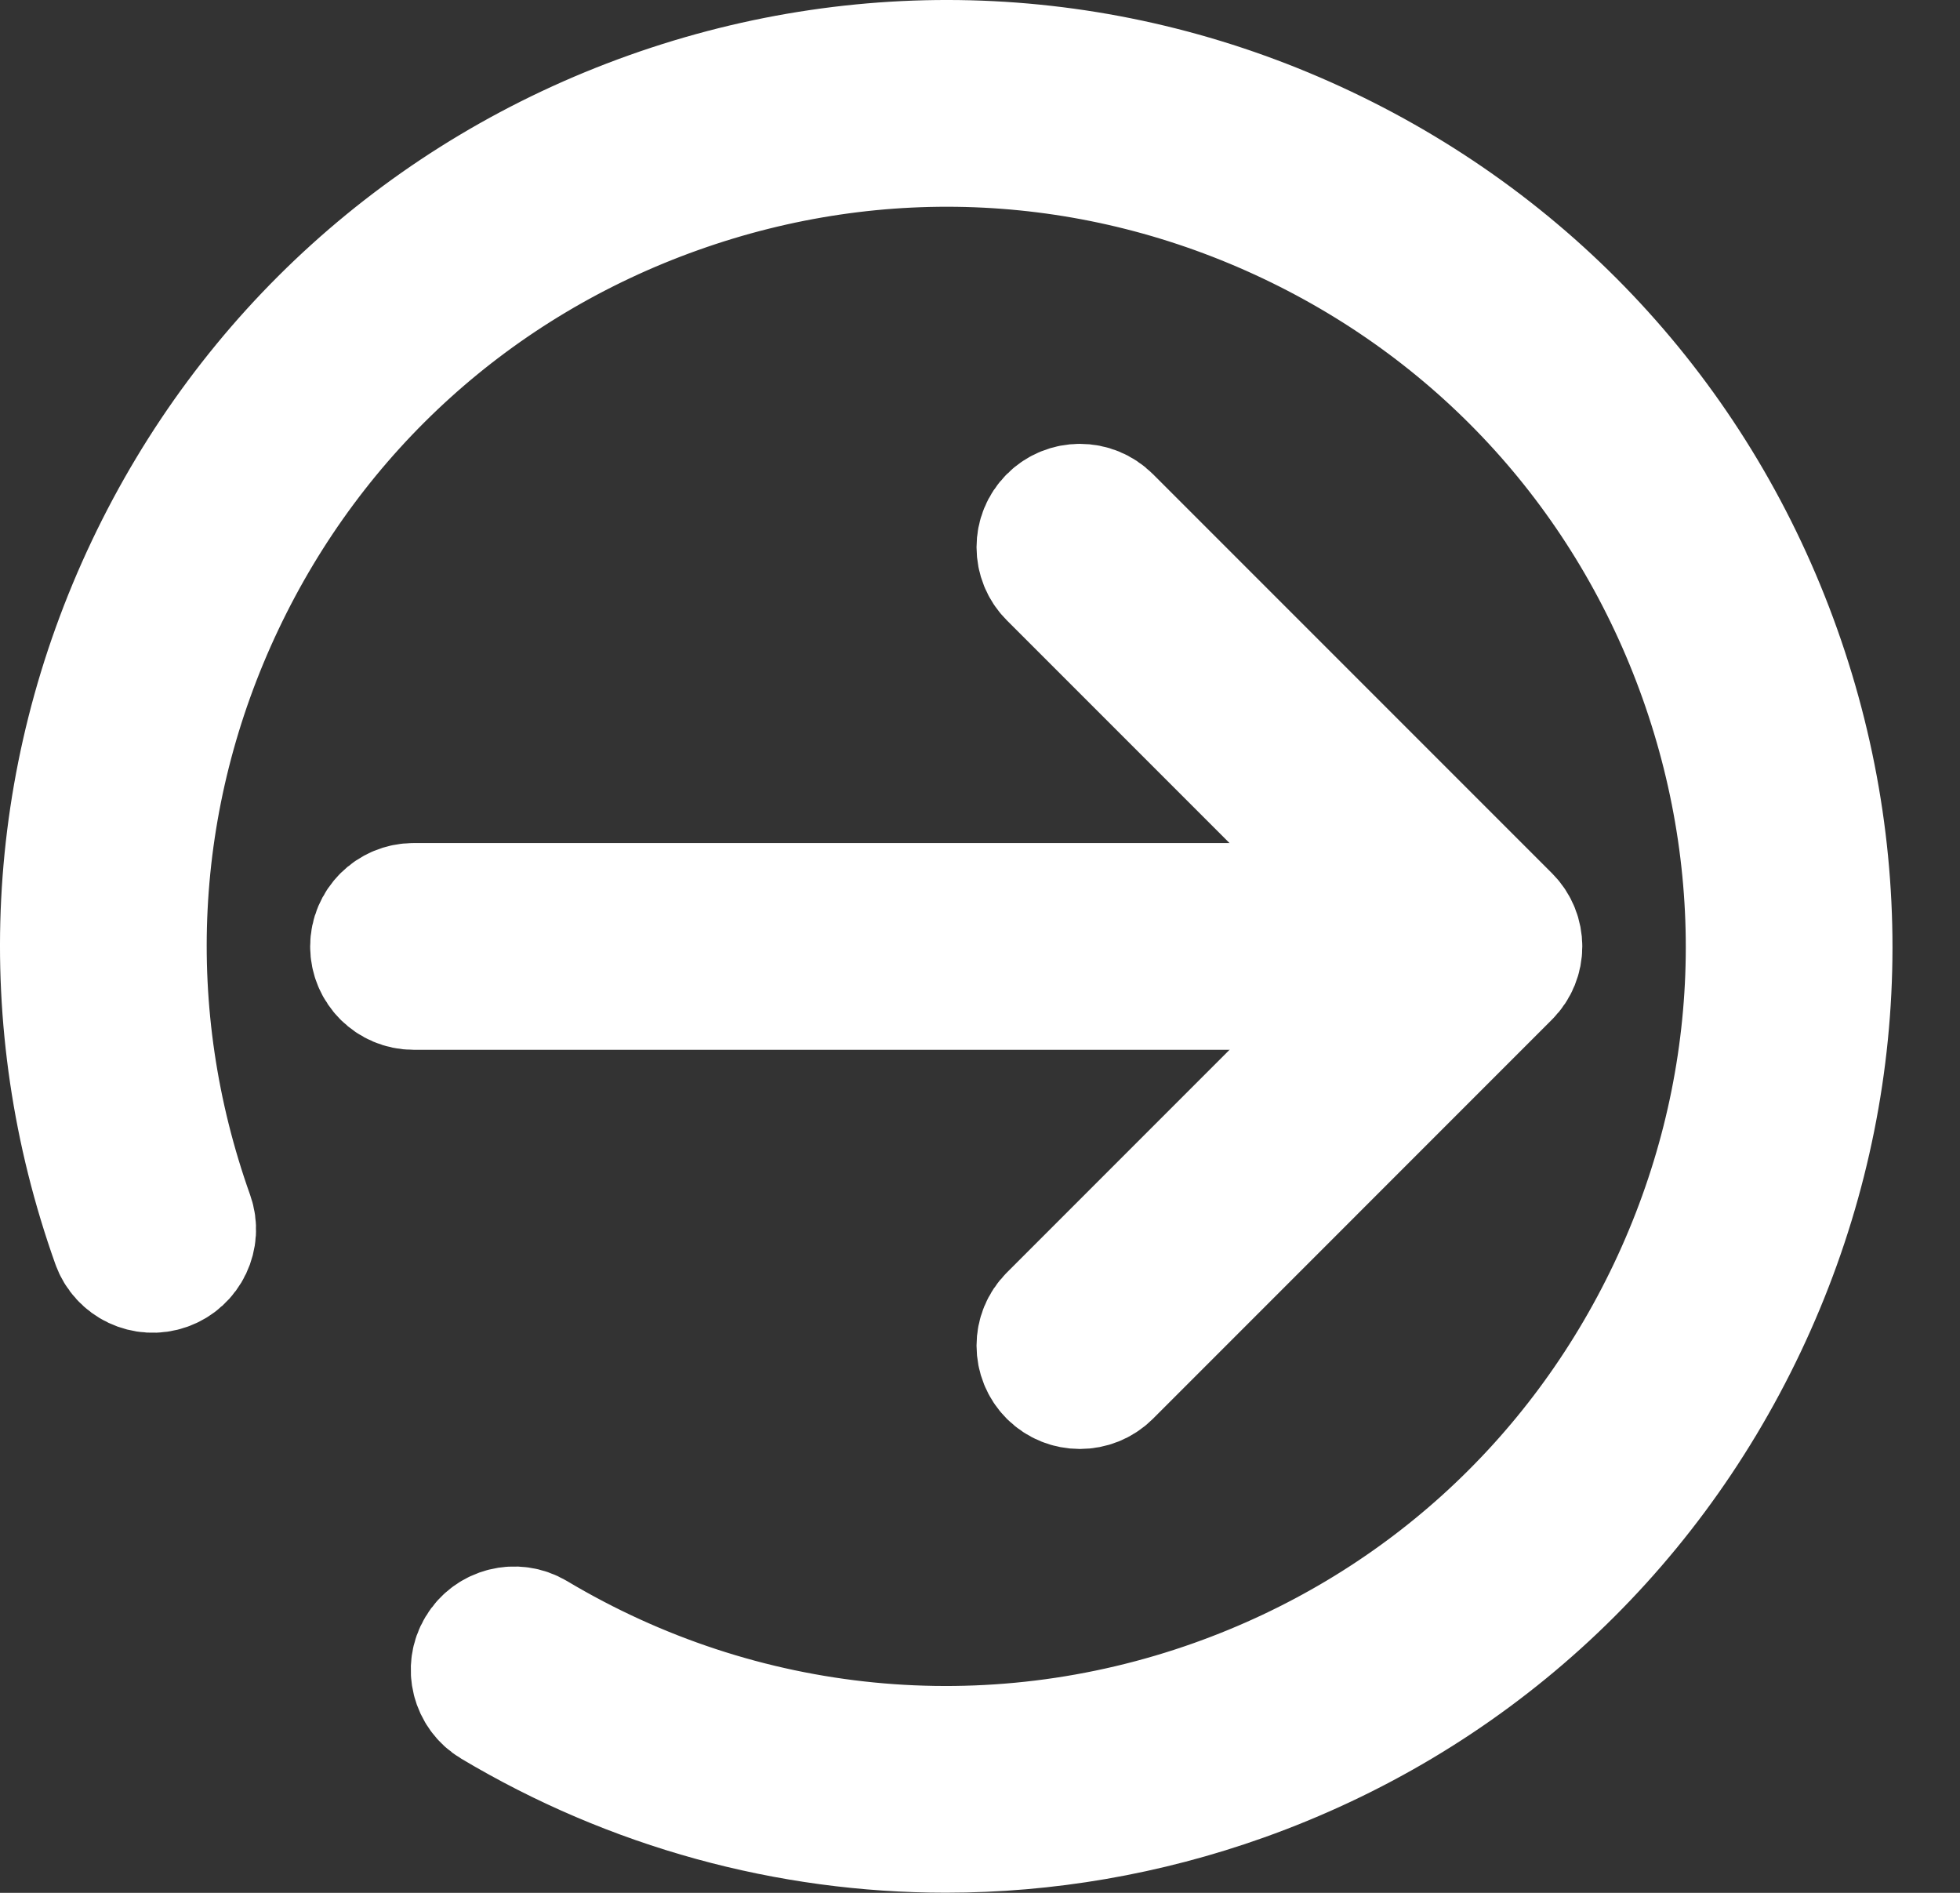 <svg width="29" height="28" viewBox="0 0 29 28" fill="none" xmlns="http://www.w3.org/2000/svg">
<rect x="0" y="0" width="29" height="28" fill="#333333" stroke="none"/>
<path d="M26.24 9.638C25.075 6.368 22.706 3.749 19.57 2.261C16.434 0.773 12.907 0.596 9.638 1.761C6.368 2.927 3.748 5.296 2.261 8.431C0.773 11.567 0.596 15.095 1.761 18.364C1.859 18.639 2.162 18.782 2.437 18.684C2.712 18.586 2.856 18.284 2.758 18.009C1.687 15.005 1.85 11.765 3.216 8.885C4.583 6.004 6.99 3.828 9.993 2.758C12.996 1.687 16.236 1.85 19.117 3.217C21.997 4.583 24.173 6.99 25.244 9.993C26.314 12.996 26.151 16.236 24.785 19.117C23.418 21.997 21.012 24.173 18.009 25.244C14.643 26.444 10.95 26.081 7.878 24.247C7.627 24.098 7.303 24.18 7.153 24.431C7.003 24.681 7.085 25.006 7.336 25.156C9.382 26.376 11.68 26.998 13.995 26.998C15.464 26.998 16.941 26.747 18.364 26.24C21.633 25.075 24.253 22.706 25.74 19.57C27.228 16.434 27.405 12.907 26.24 9.638Z" fill="white" stroke="white" stroke-width="2"/>
<path d="M19.818 14C19.818 13.708 19.581 13.471 19.289 13.471H6.118C5.826 13.471 5.589 13.708 5.589 14C5.589 14.292 5.826 14.529 6.118 14.529H19.289C19.581 14.529 19.818 14.292 19.818 14Z" fill="white" stroke="white" stroke-width="2"/>
<path d="M15.604 19.532C15.397 19.738 15.397 20.073 15.604 20.28C15.707 20.383 15.842 20.434 15.978 20.434C16.113 20.434 16.248 20.383 16.352 20.28L22.257 14.374C22.463 14.168 22.463 13.833 22.257 13.626L16.352 7.721C16.145 7.514 15.81 7.514 15.604 7.721C15.397 7.927 15.397 8.262 15.604 8.469L21.135 14L15.604 19.532Z" fill="white" stroke="white" stroke-width="2"/>
</svg>
